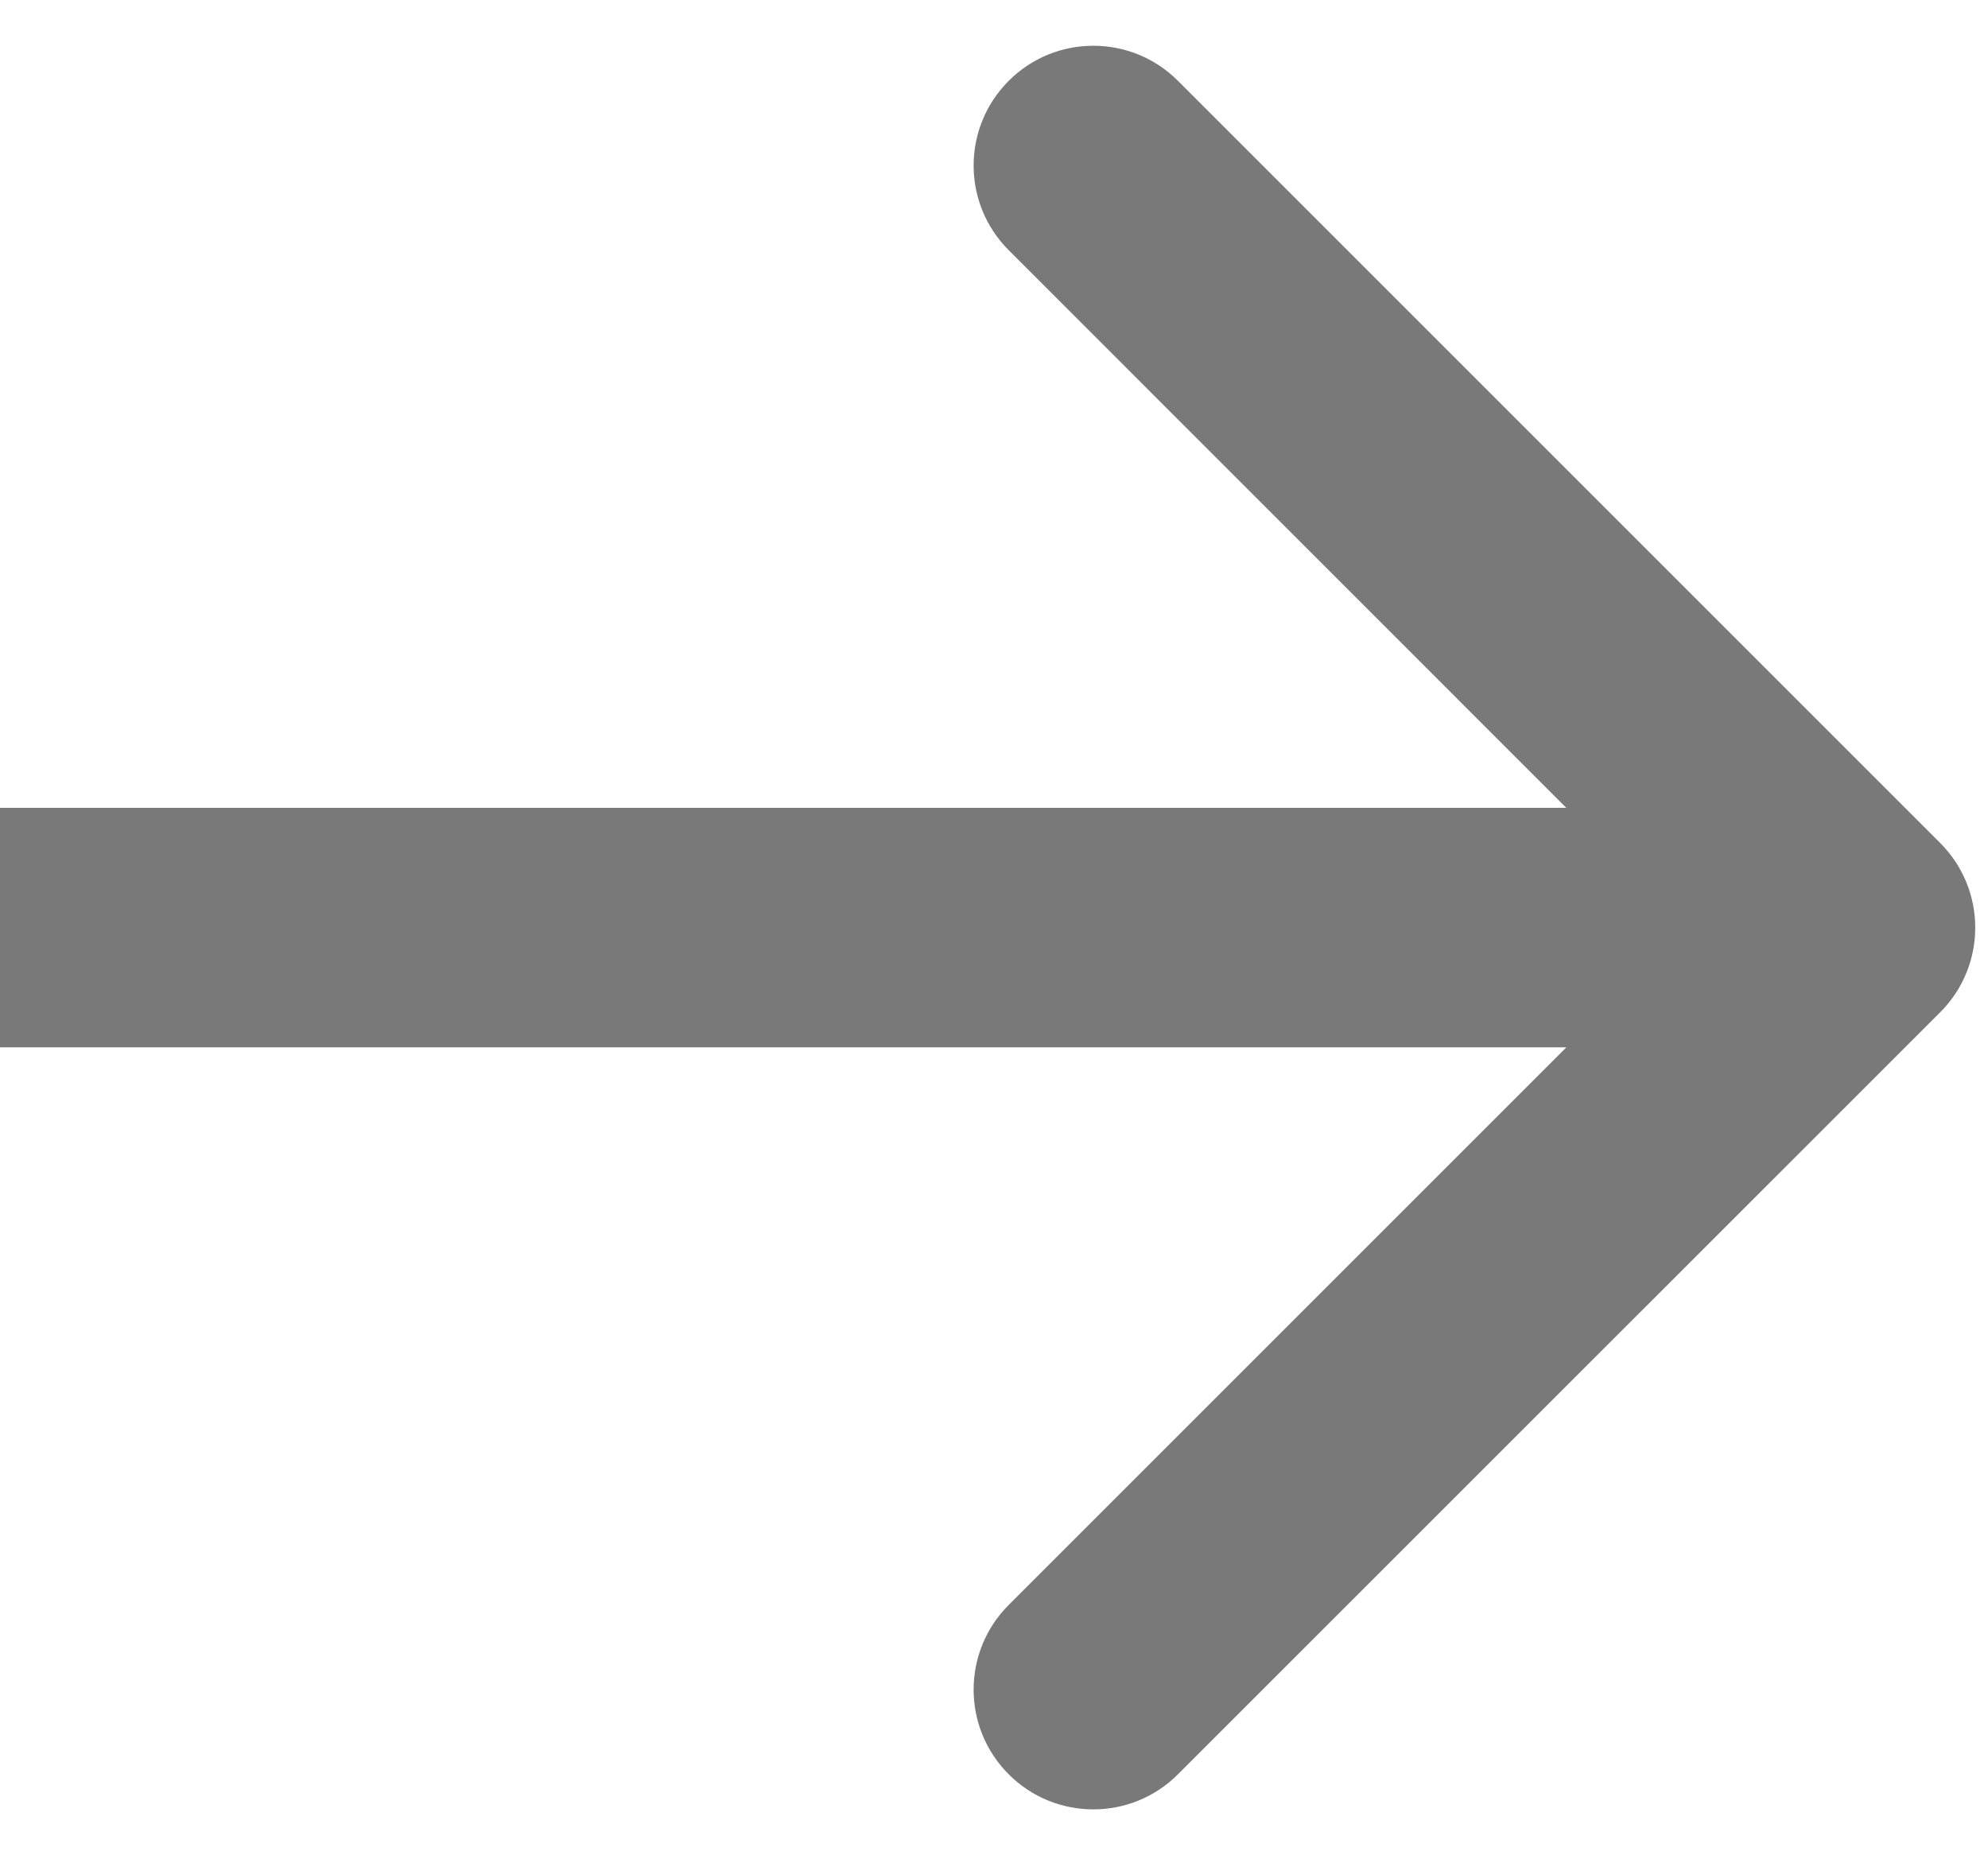 <svg width="15" height="14" viewBox="0 0 15 14" fill="none" xmlns="http://www.w3.org/2000/svg">
<path d="M14.639 7.639C14.992 7.286 14.992 6.714 14.639 6.361L8.888 0.61C8.536 0.257 7.963 0.257 7.611 0.61C7.258 0.963 7.258 1.535 7.611 1.888L12.722 7L7.611 12.111C7.258 12.464 7.258 13.036 7.611 13.389C7.963 13.742 8.536 13.742 8.888 13.389L14.639 7.639ZM1.58005e-07 7.903H14V6.096H0L1.58005e-07 7.903Z" fill="#797979"/>
</svg>
